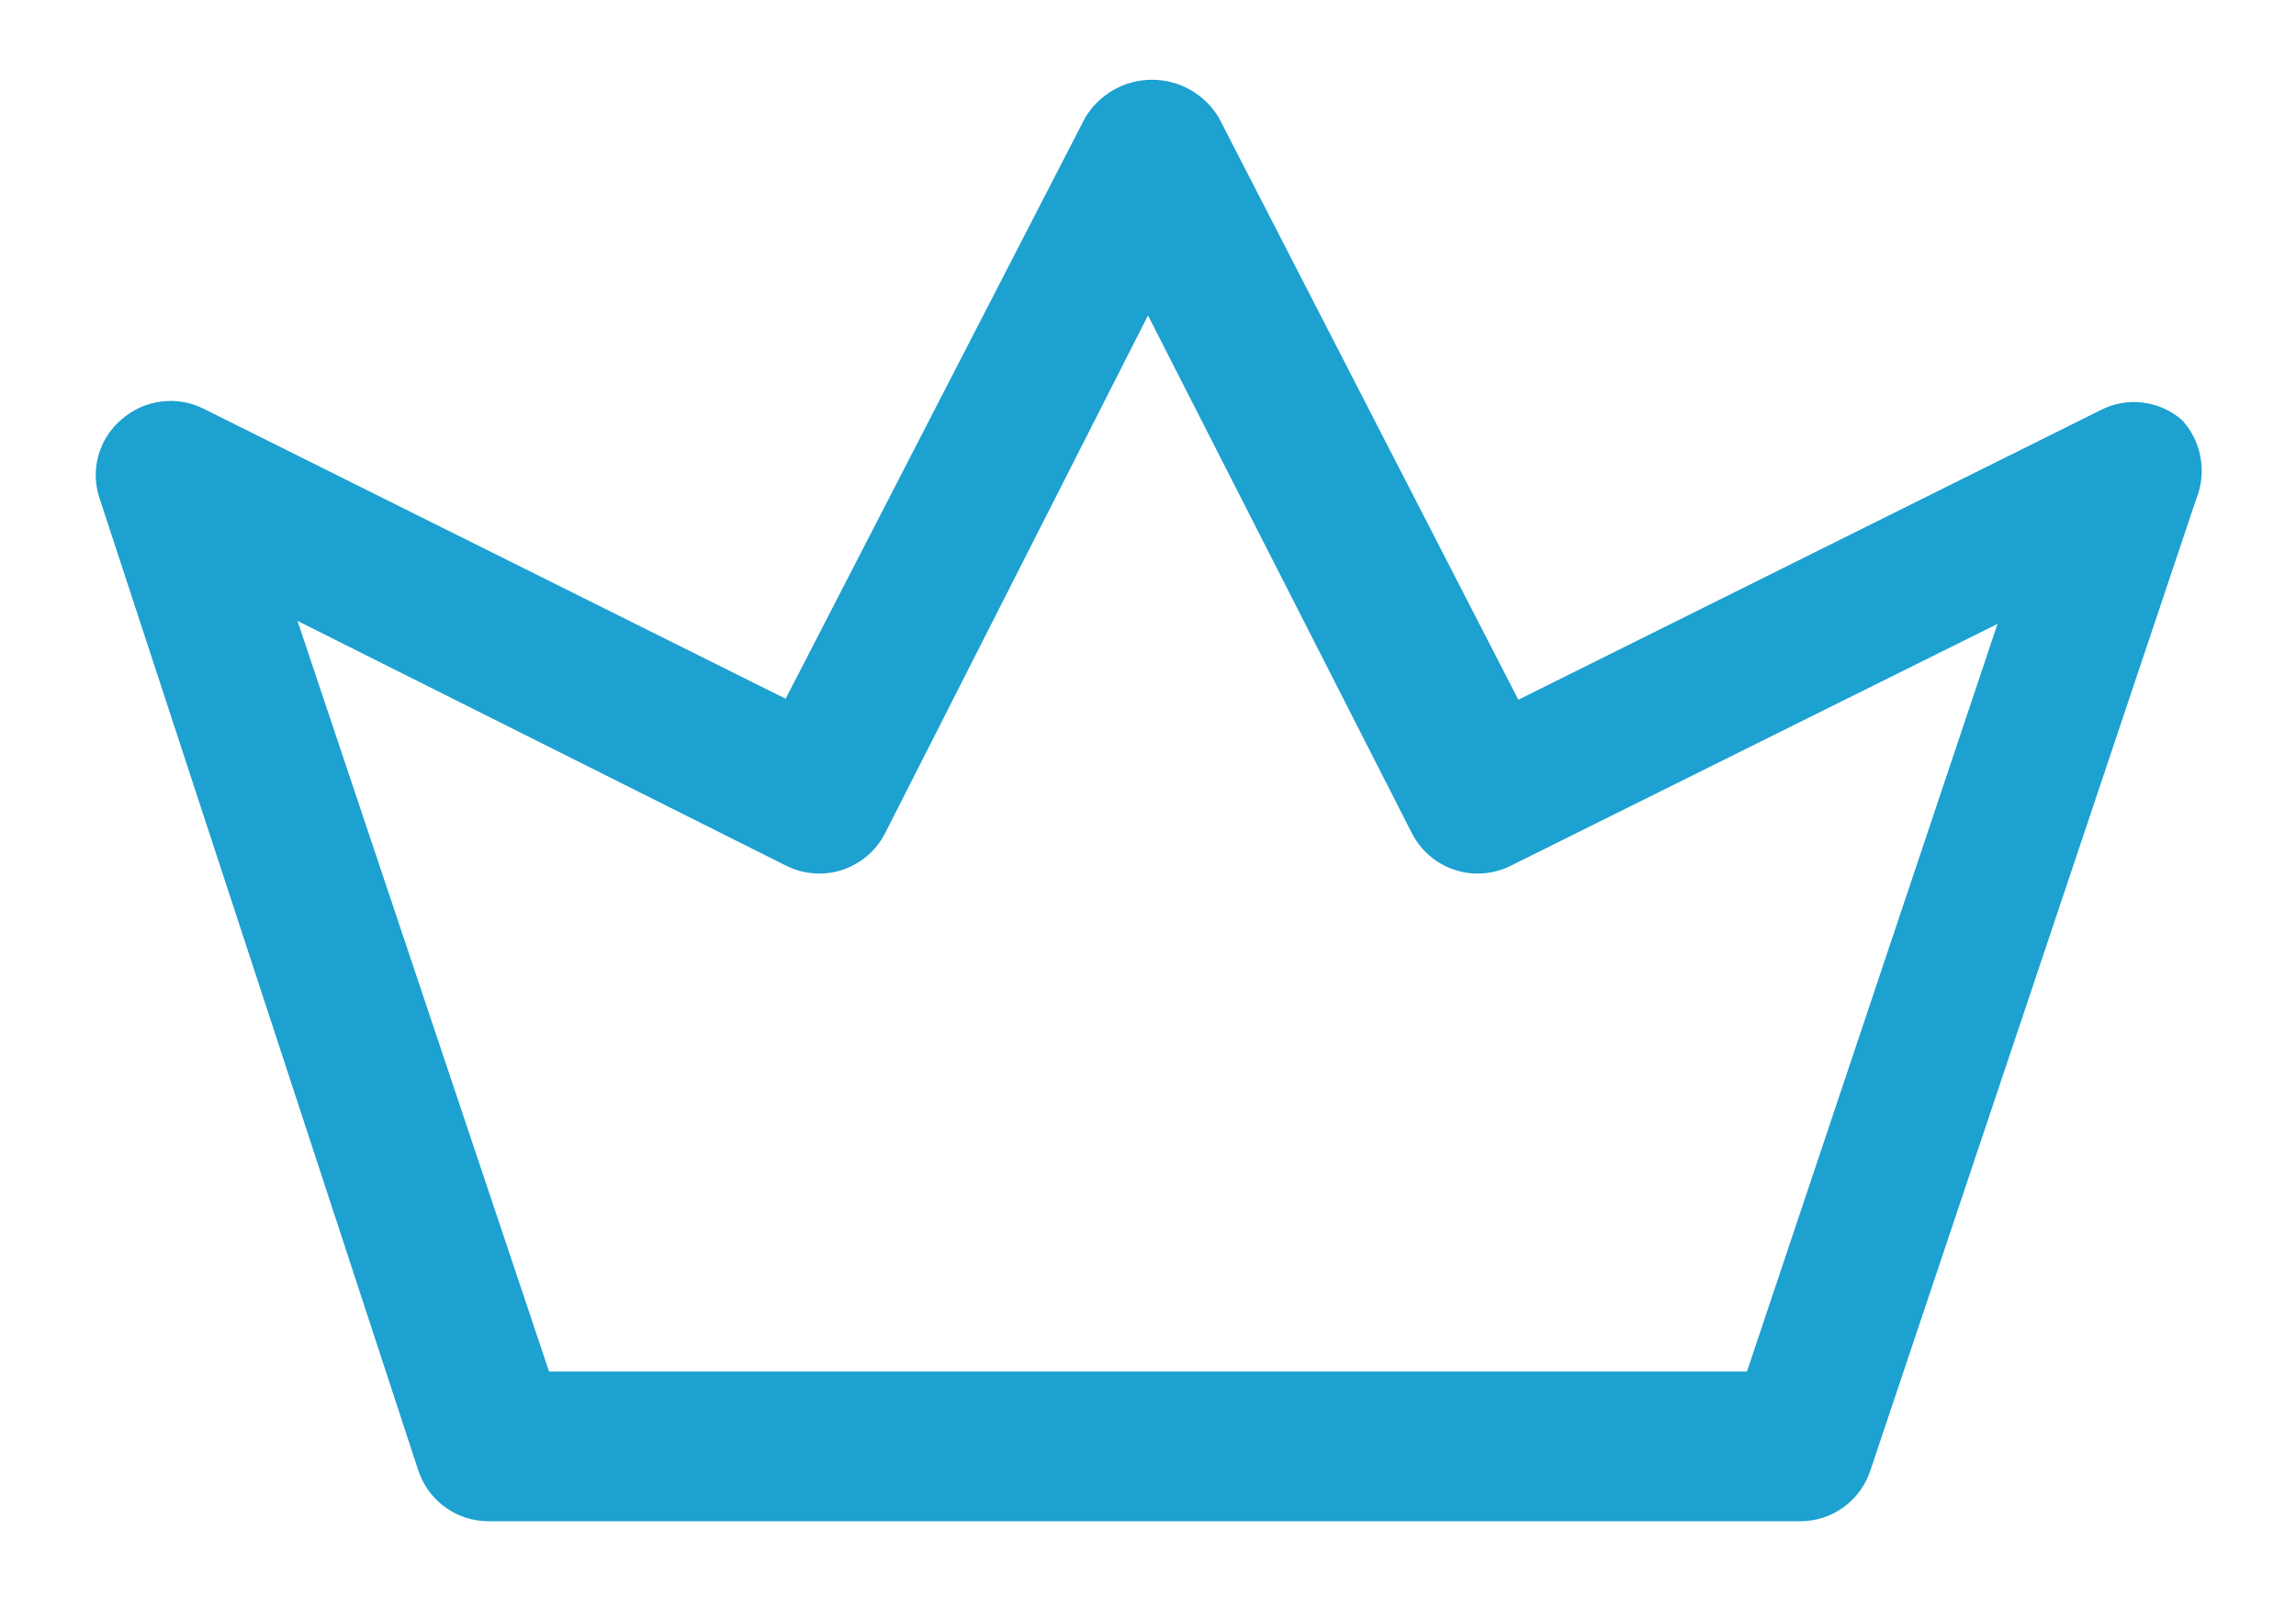 <svg width="23" height="16" viewBox="0 0 23 16" fill="none" xmlns="http://www.w3.org/2000/svg">
<path d="M18.03 15.24H4.9C4.743 15.241 4.589 15.193 4.462 15.101C4.334 15.009 4.239 14.879 4.19 14.73L1 5C0.951 4.86 0.946 4.709 0.985 4.566C1.025 4.423 1.106 4.295 1.22 4.2C1.332 4.102 1.471 4.039 1.62 4.022C1.768 4.004 1.918 4.031 2.05 4.1L7.87 7L10.87 1.18C10.939 1.064 11.037 0.968 11.155 0.901C11.272 0.834 11.405 0.799 11.54 0.799C11.675 0.799 11.808 0.834 11.925 0.901C12.043 0.968 12.141 1.064 12.21 1.18L15.21 7.01L21.04 4.11C21.171 4.042 21.319 4.015 21.465 4.033C21.612 4.051 21.749 4.112 21.86 4.21C21.956 4.315 22.02 4.445 22.044 4.585C22.069 4.725 22.054 4.869 22 5L18.74 14.72C18.693 14.871 18.599 15.003 18.471 15.097C18.343 15.191 18.188 15.241 18.03 15.24V15.24ZM5.5 13.74H17.5L20.01 6.25L15.14 8.67C15.053 8.715 14.958 8.741 14.86 8.749C14.762 8.757 14.664 8.745 14.571 8.714C14.478 8.683 14.392 8.634 14.318 8.57C14.244 8.506 14.184 8.428 14.14 8.34L11.5 3.16L8.87 8.34C8.826 8.428 8.766 8.506 8.692 8.57C8.618 8.634 8.532 8.683 8.439 8.714C8.346 8.745 8.248 8.757 8.15 8.749C8.052 8.741 7.957 8.715 7.87 8.67L2.98 6.22L5.5 13.74Z" fill="#1CA1D0"/>
</svg>
